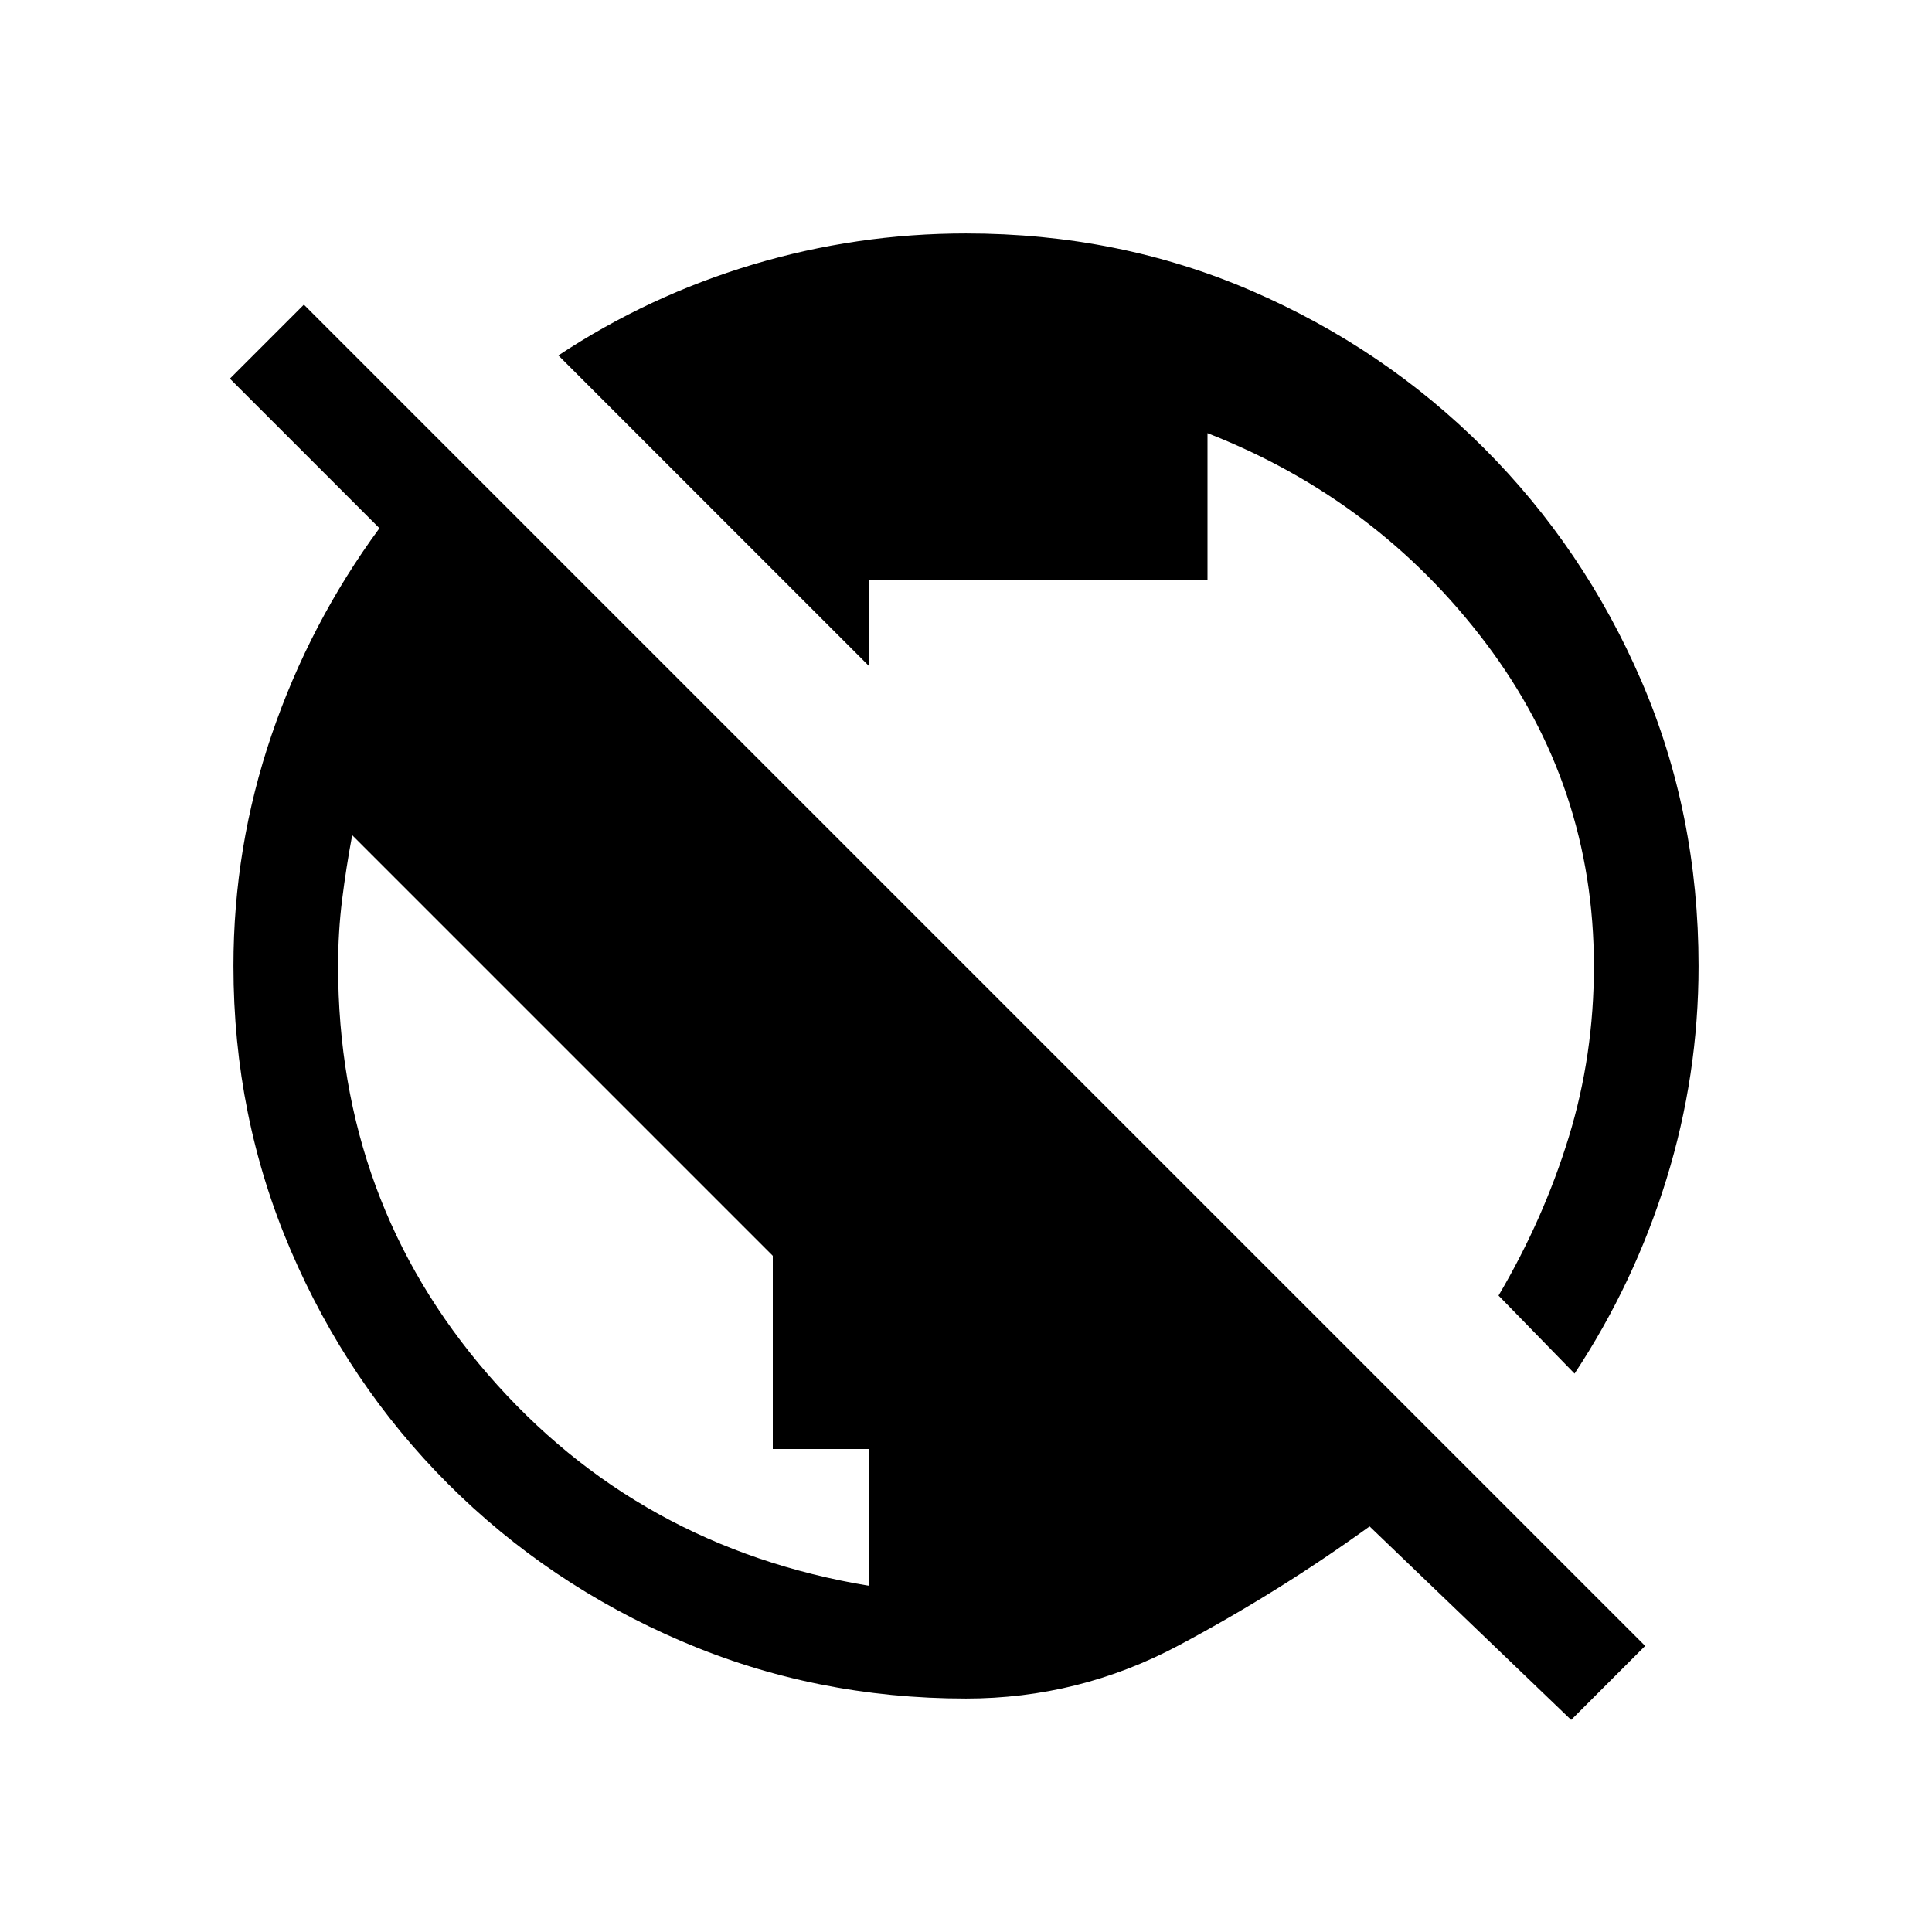 <svg xmlns="http://www.w3.org/2000/svg" height="20" viewBox="0 -960 960 960" width="20"><path d="M780.693-105.386 680.539-201.54q-45.231 32.692-94.808 59.115Q536.154-116.001 480-116.001q-74.85 0-141.199-28.425-66.35-28.425-116.15-78.225-49.8-49.8-78.225-116.15Q116.001-405.15 116.001-480q0-59.154 18.924-114.731 18.923-55.577 53.615-102.808l-74.307-74.307 36.768-36.769 666.46 666.461-36.768 36.768ZM432-172v-68h-48v-96L175-545q-3 16-5 32t-2 33q0 117 74.5 203T432-172Zm350.384-105.463-37.769-38.768q22.385-38 34.885-78.71 12.5-40.711 12.5-84.934 0-89.51-53.808-160.702Q684.385-711.769 600-744.769V-672H432v43.154L277.463-783.384q44.922-29.692 96.582-45.153 51.66-15.462 105.955-15.462 75.85 0 141.699 28.425 65.85 28.425 115.65 78.225 49.8 49.8 78.225 115.65Q843.999-555.85 843.999-480q0 54.295-15.962 105.955-15.961 51.66-45.653 96.582Z"/></svg>